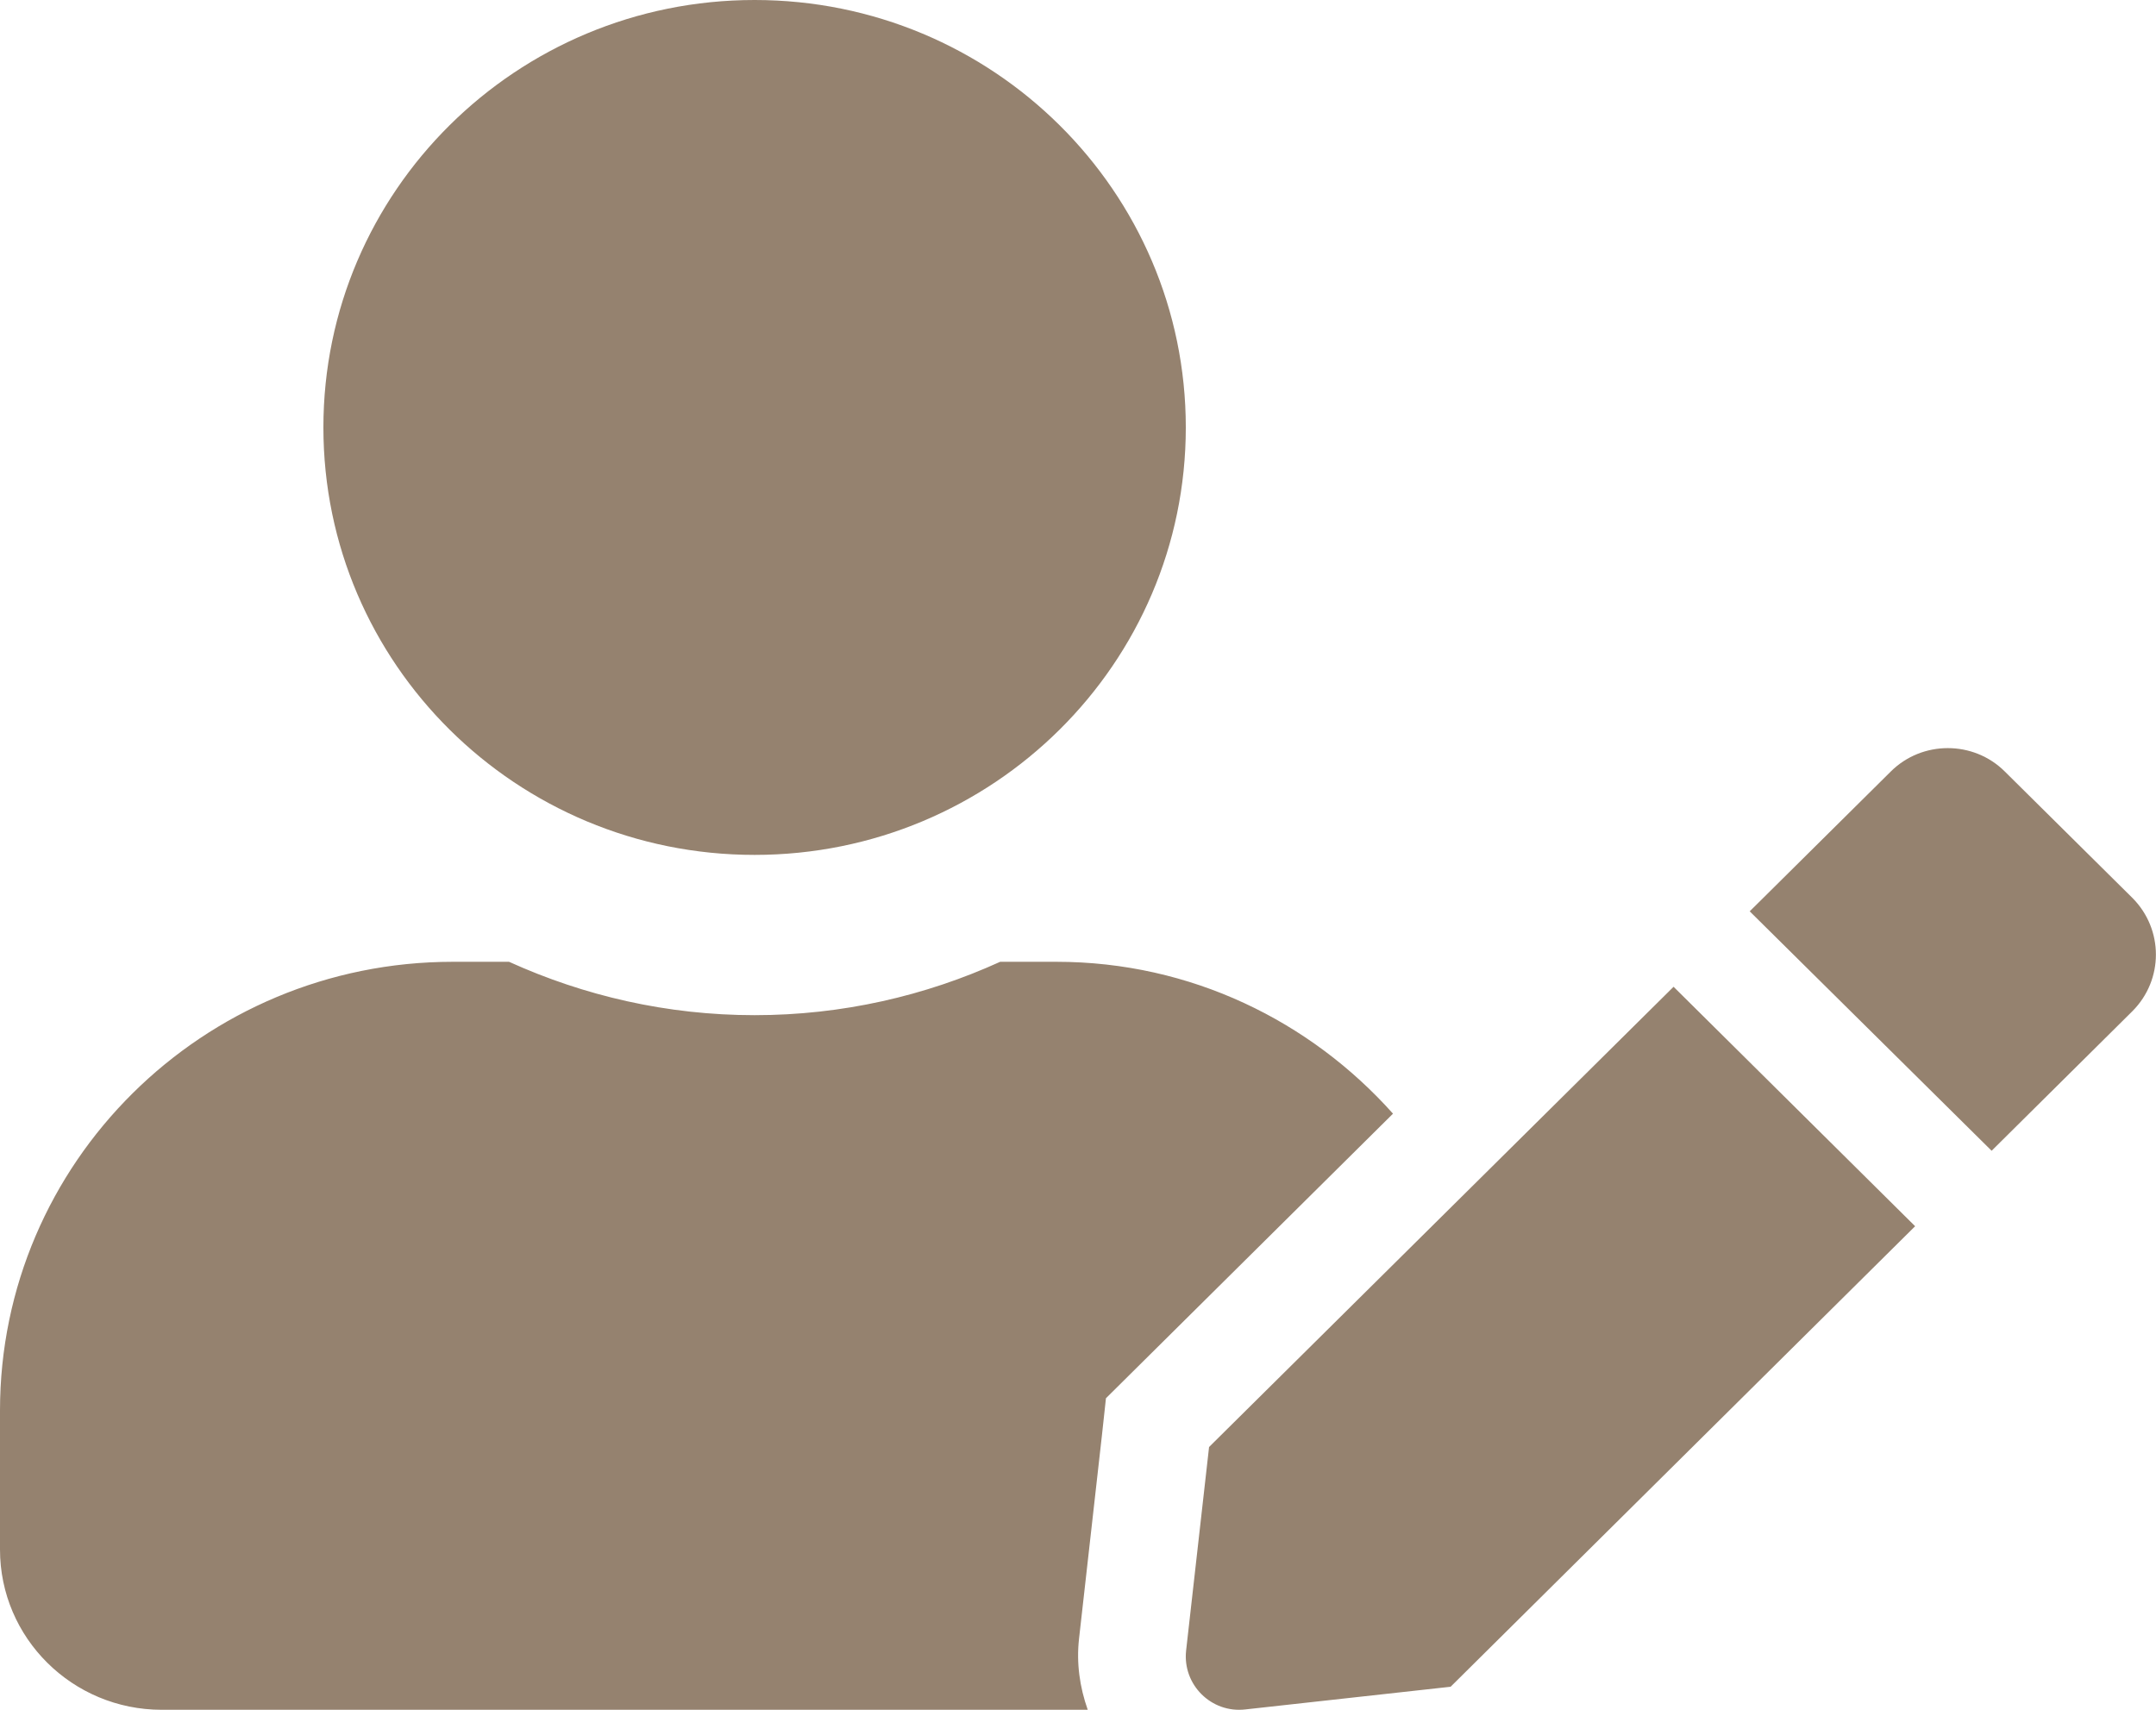 <svg width="29" height="23" viewBox="0 0 29 23" fill="none" xmlns="http://www.w3.org/2000/svg">
<g clip-path="url(#clip0_594_377)">
<path d="M10.15 11.5C13.354 11.5 15.95 8.926 15.95 5.75C15.95 2.574 13.354 0 10.15 0C6.946 0 4.35 2.574 4.35 5.75C4.35 8.926 6.946 11.5 10.15 11.5ZM14.21 12.938H13.453C12.447 13.396 11.328 13.656 10.15 13.656C8.972 13.656 7.857 13.396 6.847 12.938H6.09C2.728 12.938 0 15.642 0 18.975V20.844C0 22.034 0.974 23 2.175 23H14.631C14.523 22.695 14.477 22.371 14.514 22.043L14.822 19.307L14.876 18.809L15.234 18.454L18.737 14.981C17.627 13.737 16.018 12.938 14.21 12.938ZM16.263 19.465L15.954 22.205C15.905 22.663 16.294 23.049 16.752 22.995L19.512 22.69L25.76 16.495L22.511 13.274L16.263 19.465ZM28.683 12.079L26.965 10.377C26.544 9.959 25.855 9.959 25.434 10.377L23.721 12.075L23.535 12.259L26.789 15.48L28.683 13.602C29.104 13.18 29.104 12.502 28.683 12.079Z" fill="#95826F"/>
</g>
<defs>
<clipPath id="clip0_594_377">
<rect width="29" height="23" fill="white"/>
</clipPath>
</defs>
</svg>
